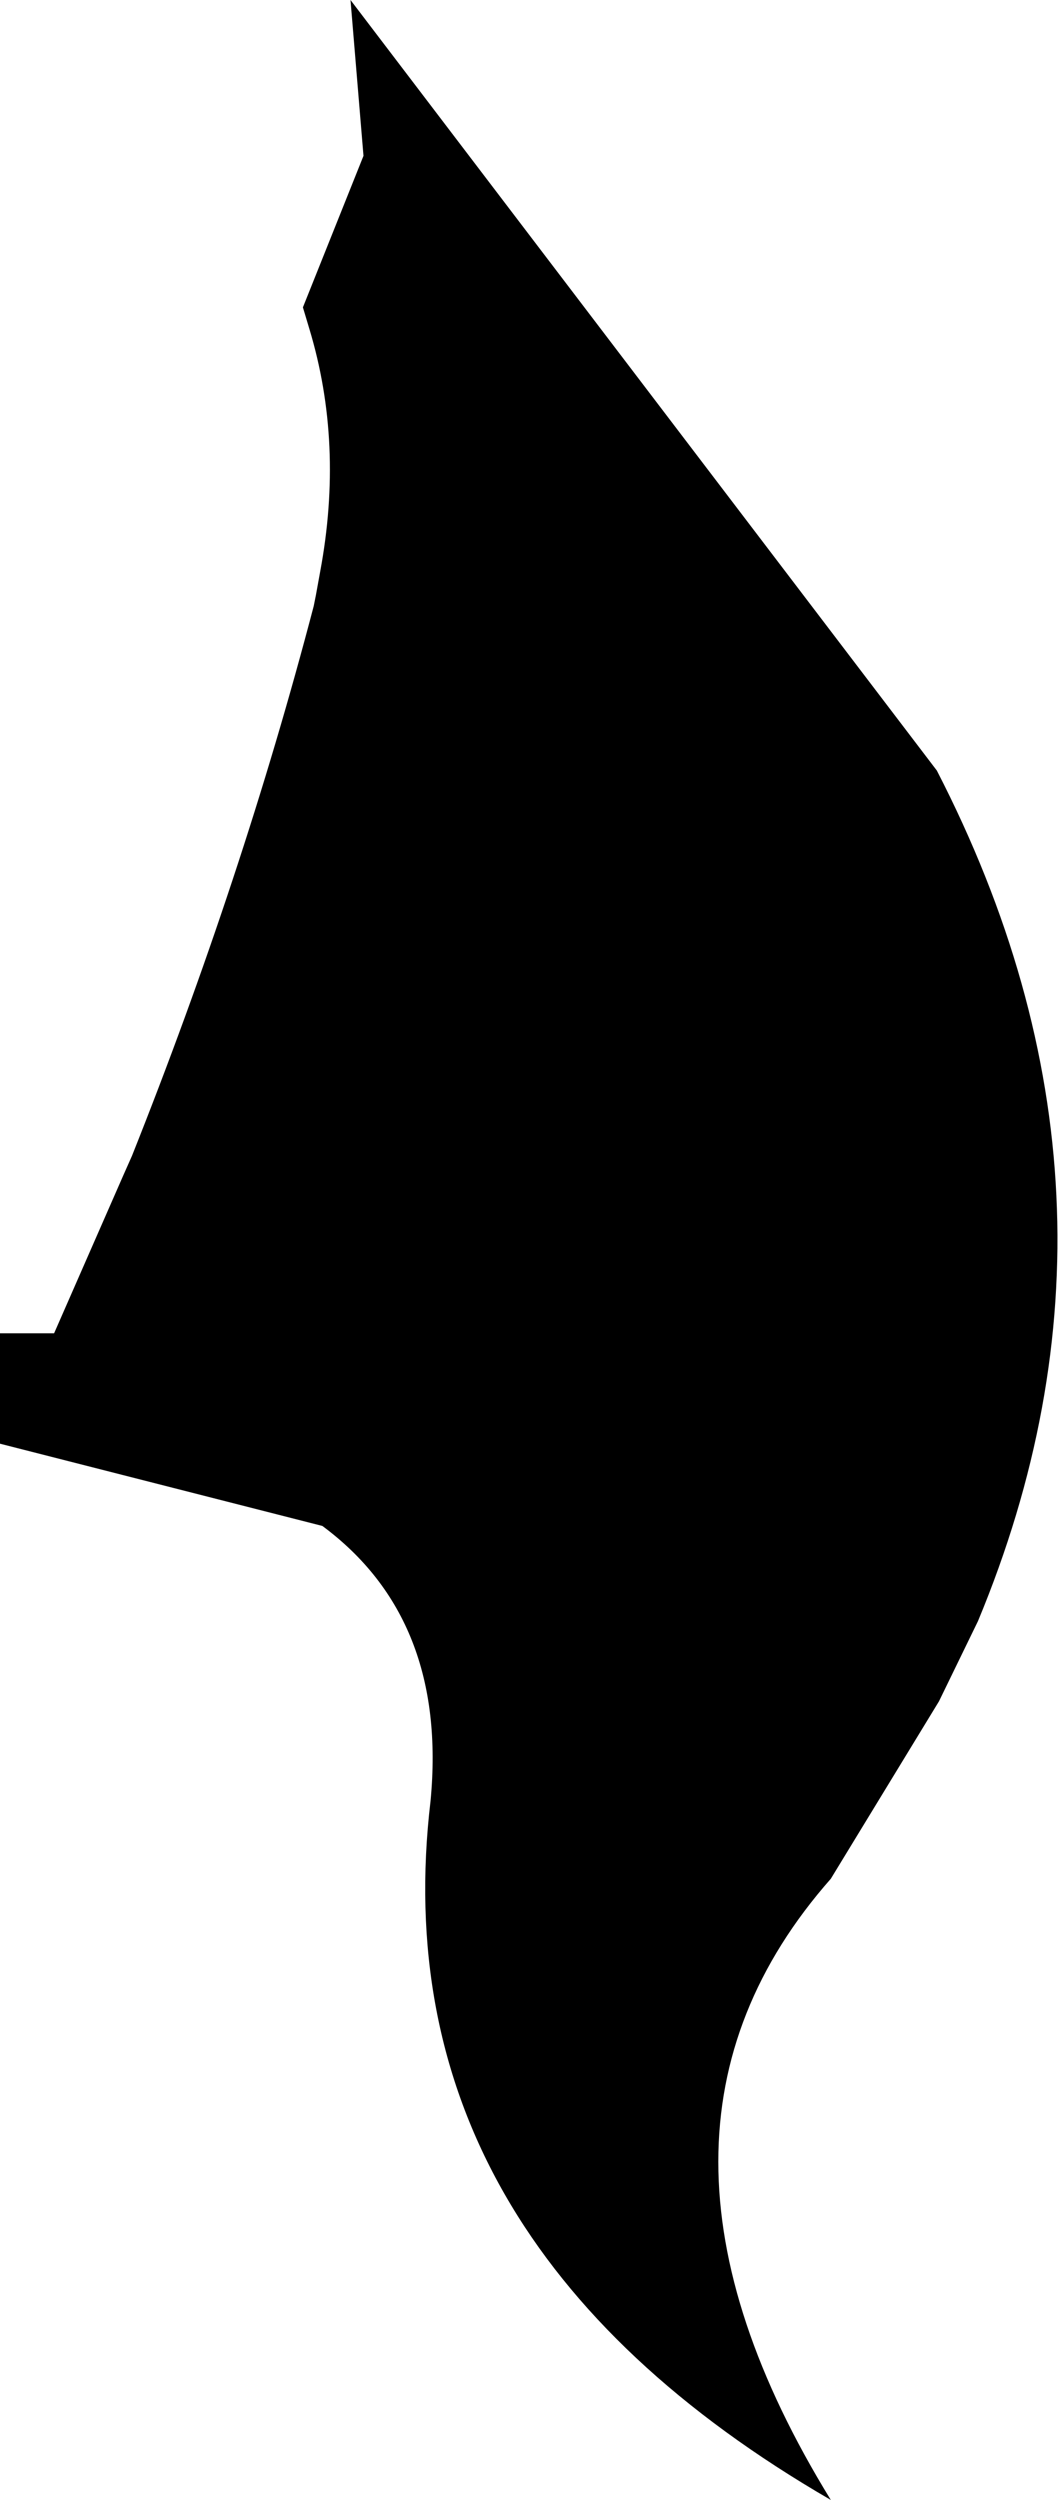 <?xml version="1.0" encoding="UTF-8" standalone="no"?>
<svg xmlns:xlink="http://www.w3.org/1999/xlink" height="57.75px" width="24.45px" xmlns="http://www.w3.org/2000/svg">
  <g transform="matrix(1.0, 0.0, 0.0, 1.0, -210.1, -106.65)">
    <path d="M217.35 120.65 L217.4 120.4 217.5 119.85 Q218.05 116.9 217.25 114.25 L217.1 113.75 218.5 110.25 218.2 106.65 231.75 124.45 Q236.8 134.25 232.7 144.1 L231.8 145.95 229.3 150.05 Q224.1 155.95 229.3 164.4 218.85 158.35 220.05 148.25 220.45 144.05 217.55 141.9 L210.1 140.0 210.1 137.45 211.35 137.45 212.95 133.8 213.15 133.35 Q215.7 126.95 217.35 120.65" fill="#000000" fill-rule="evenodd" stroke="none"/>
  </g>
</svg>
